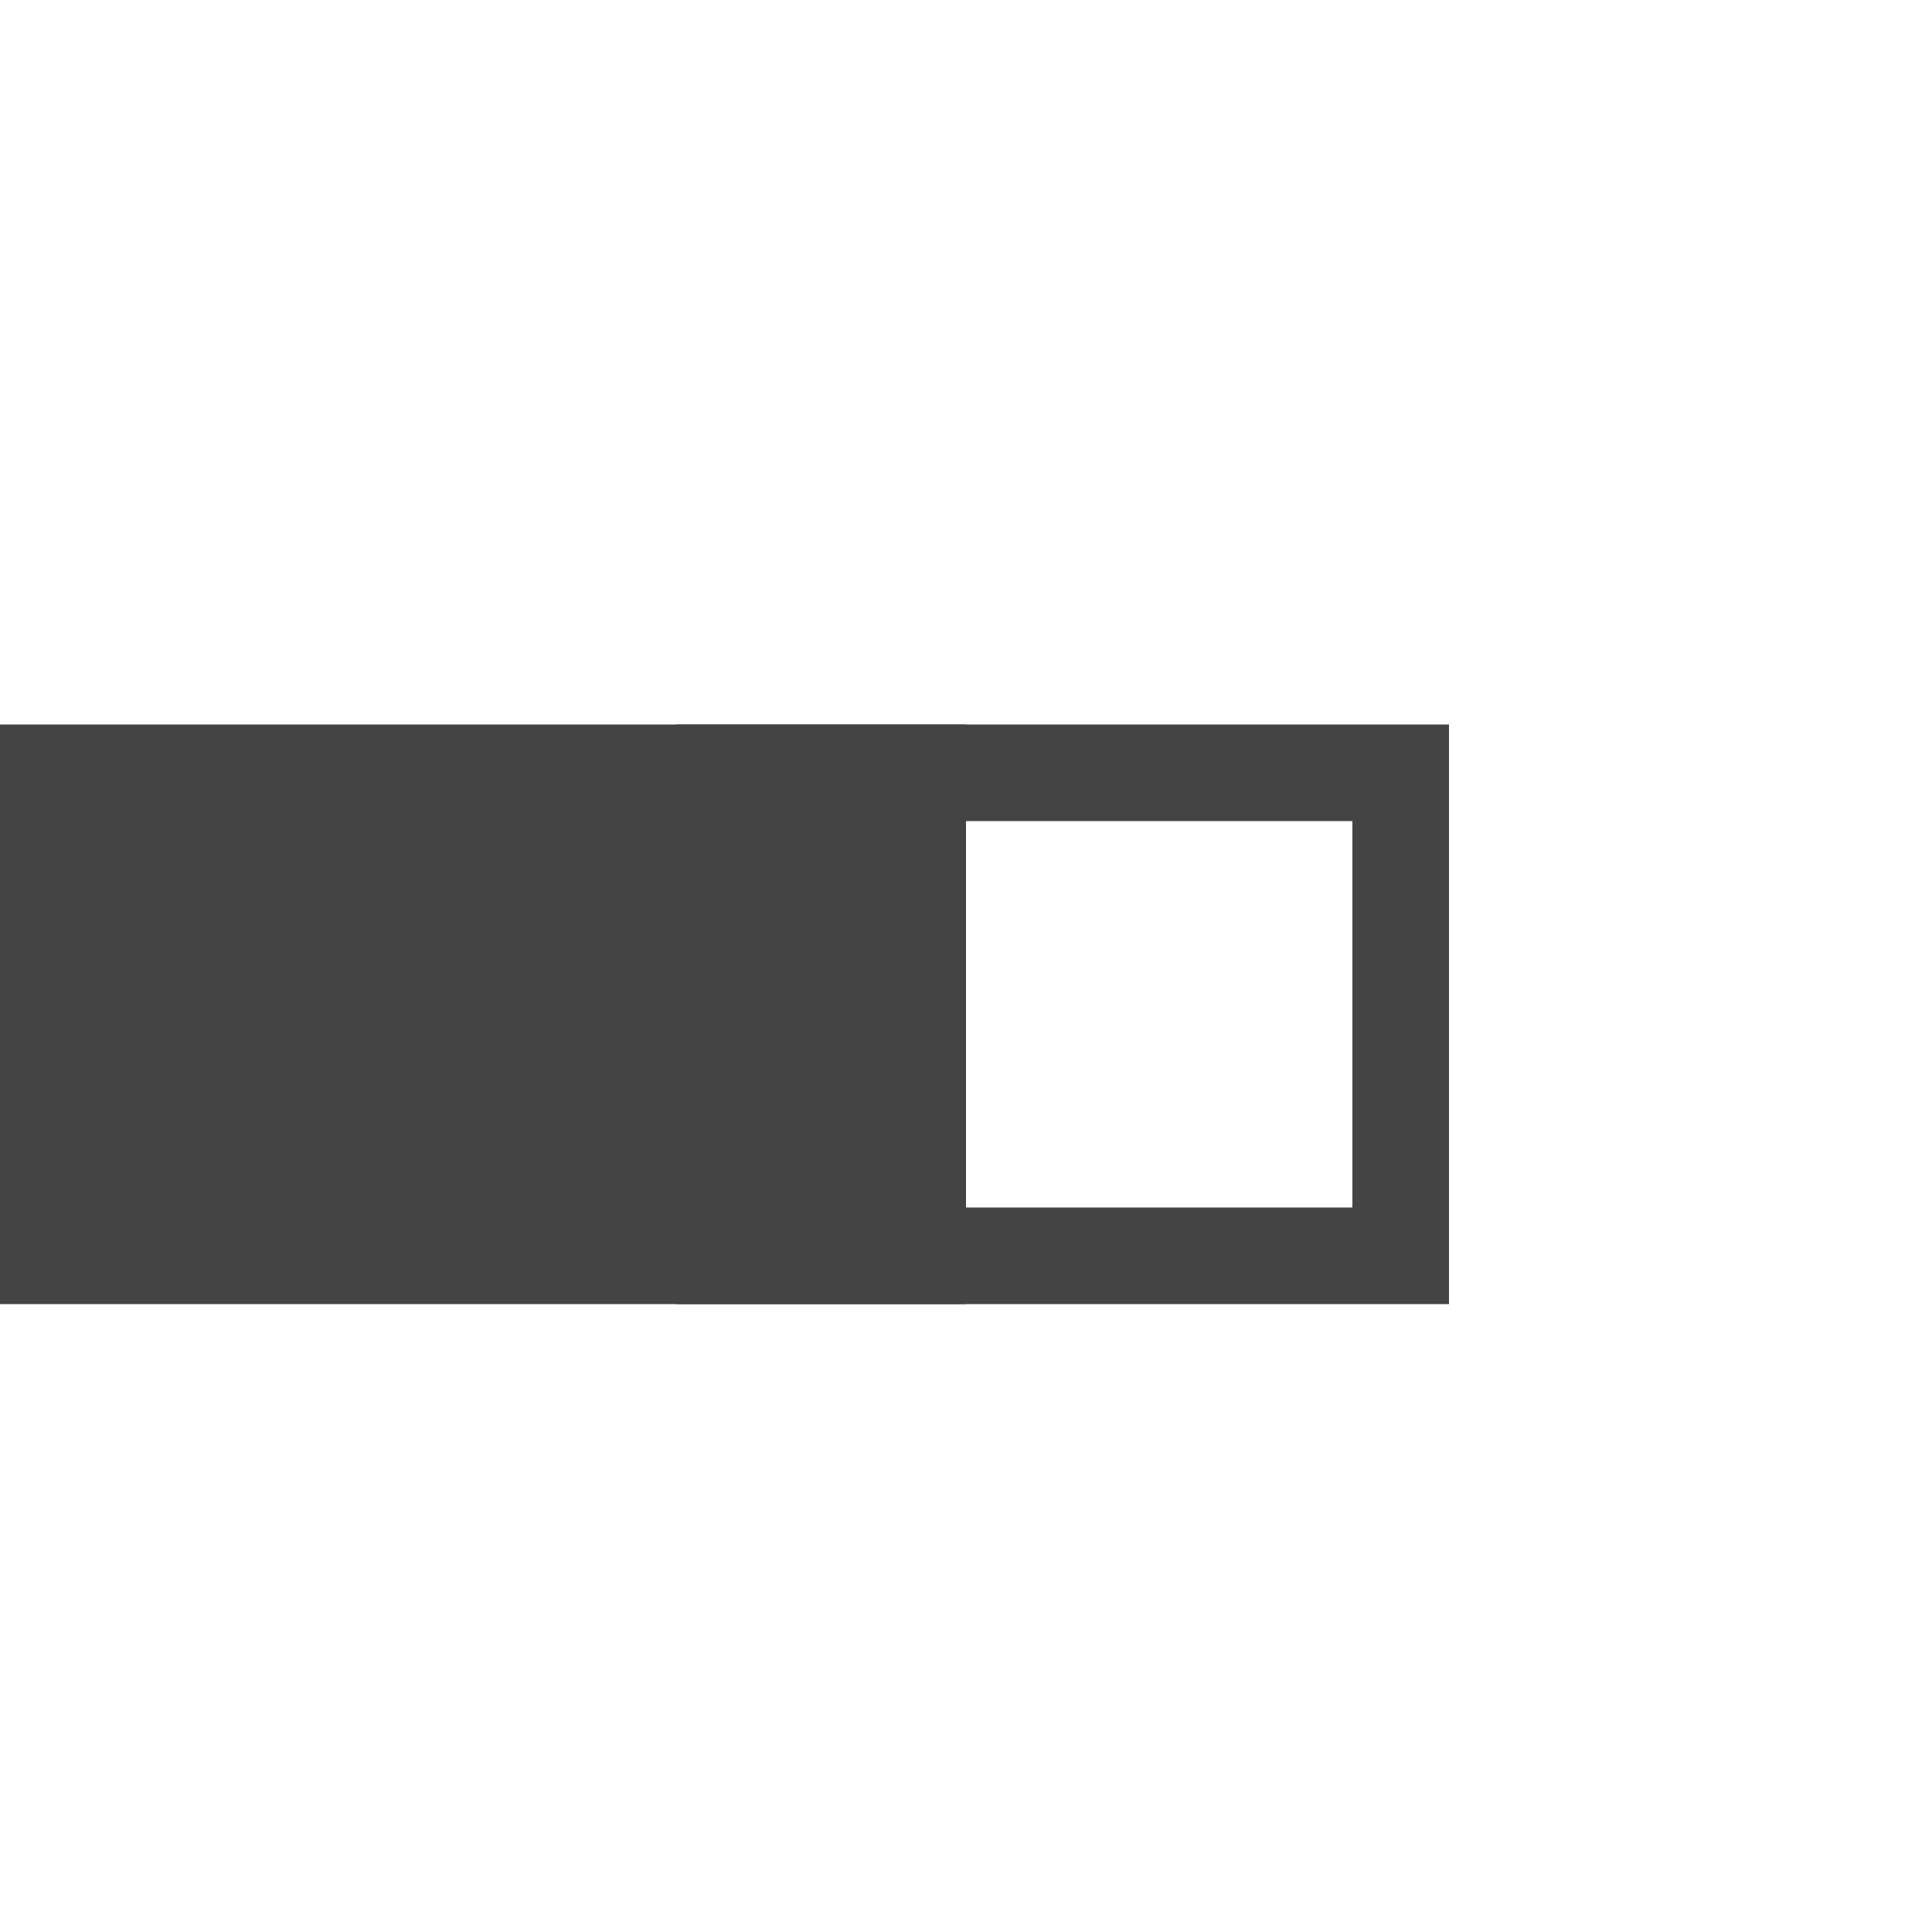 <!-- Herzog Dupont Copyright (C) 2018-2023 Thomas Weidlich GNU GPL v3 -->
<svg width="20" height="20" viewBox="0 0 20 20" xmlns="http://www.w3.org/2000/svg">
	<rect x="0.5" y="8" fill="#444" stroke="#444" width="9" height="5"></rect>
	<rect x="7.5" y="8" fill="none" stroke="#444" width="7" height="5"></rect>
</svg>
